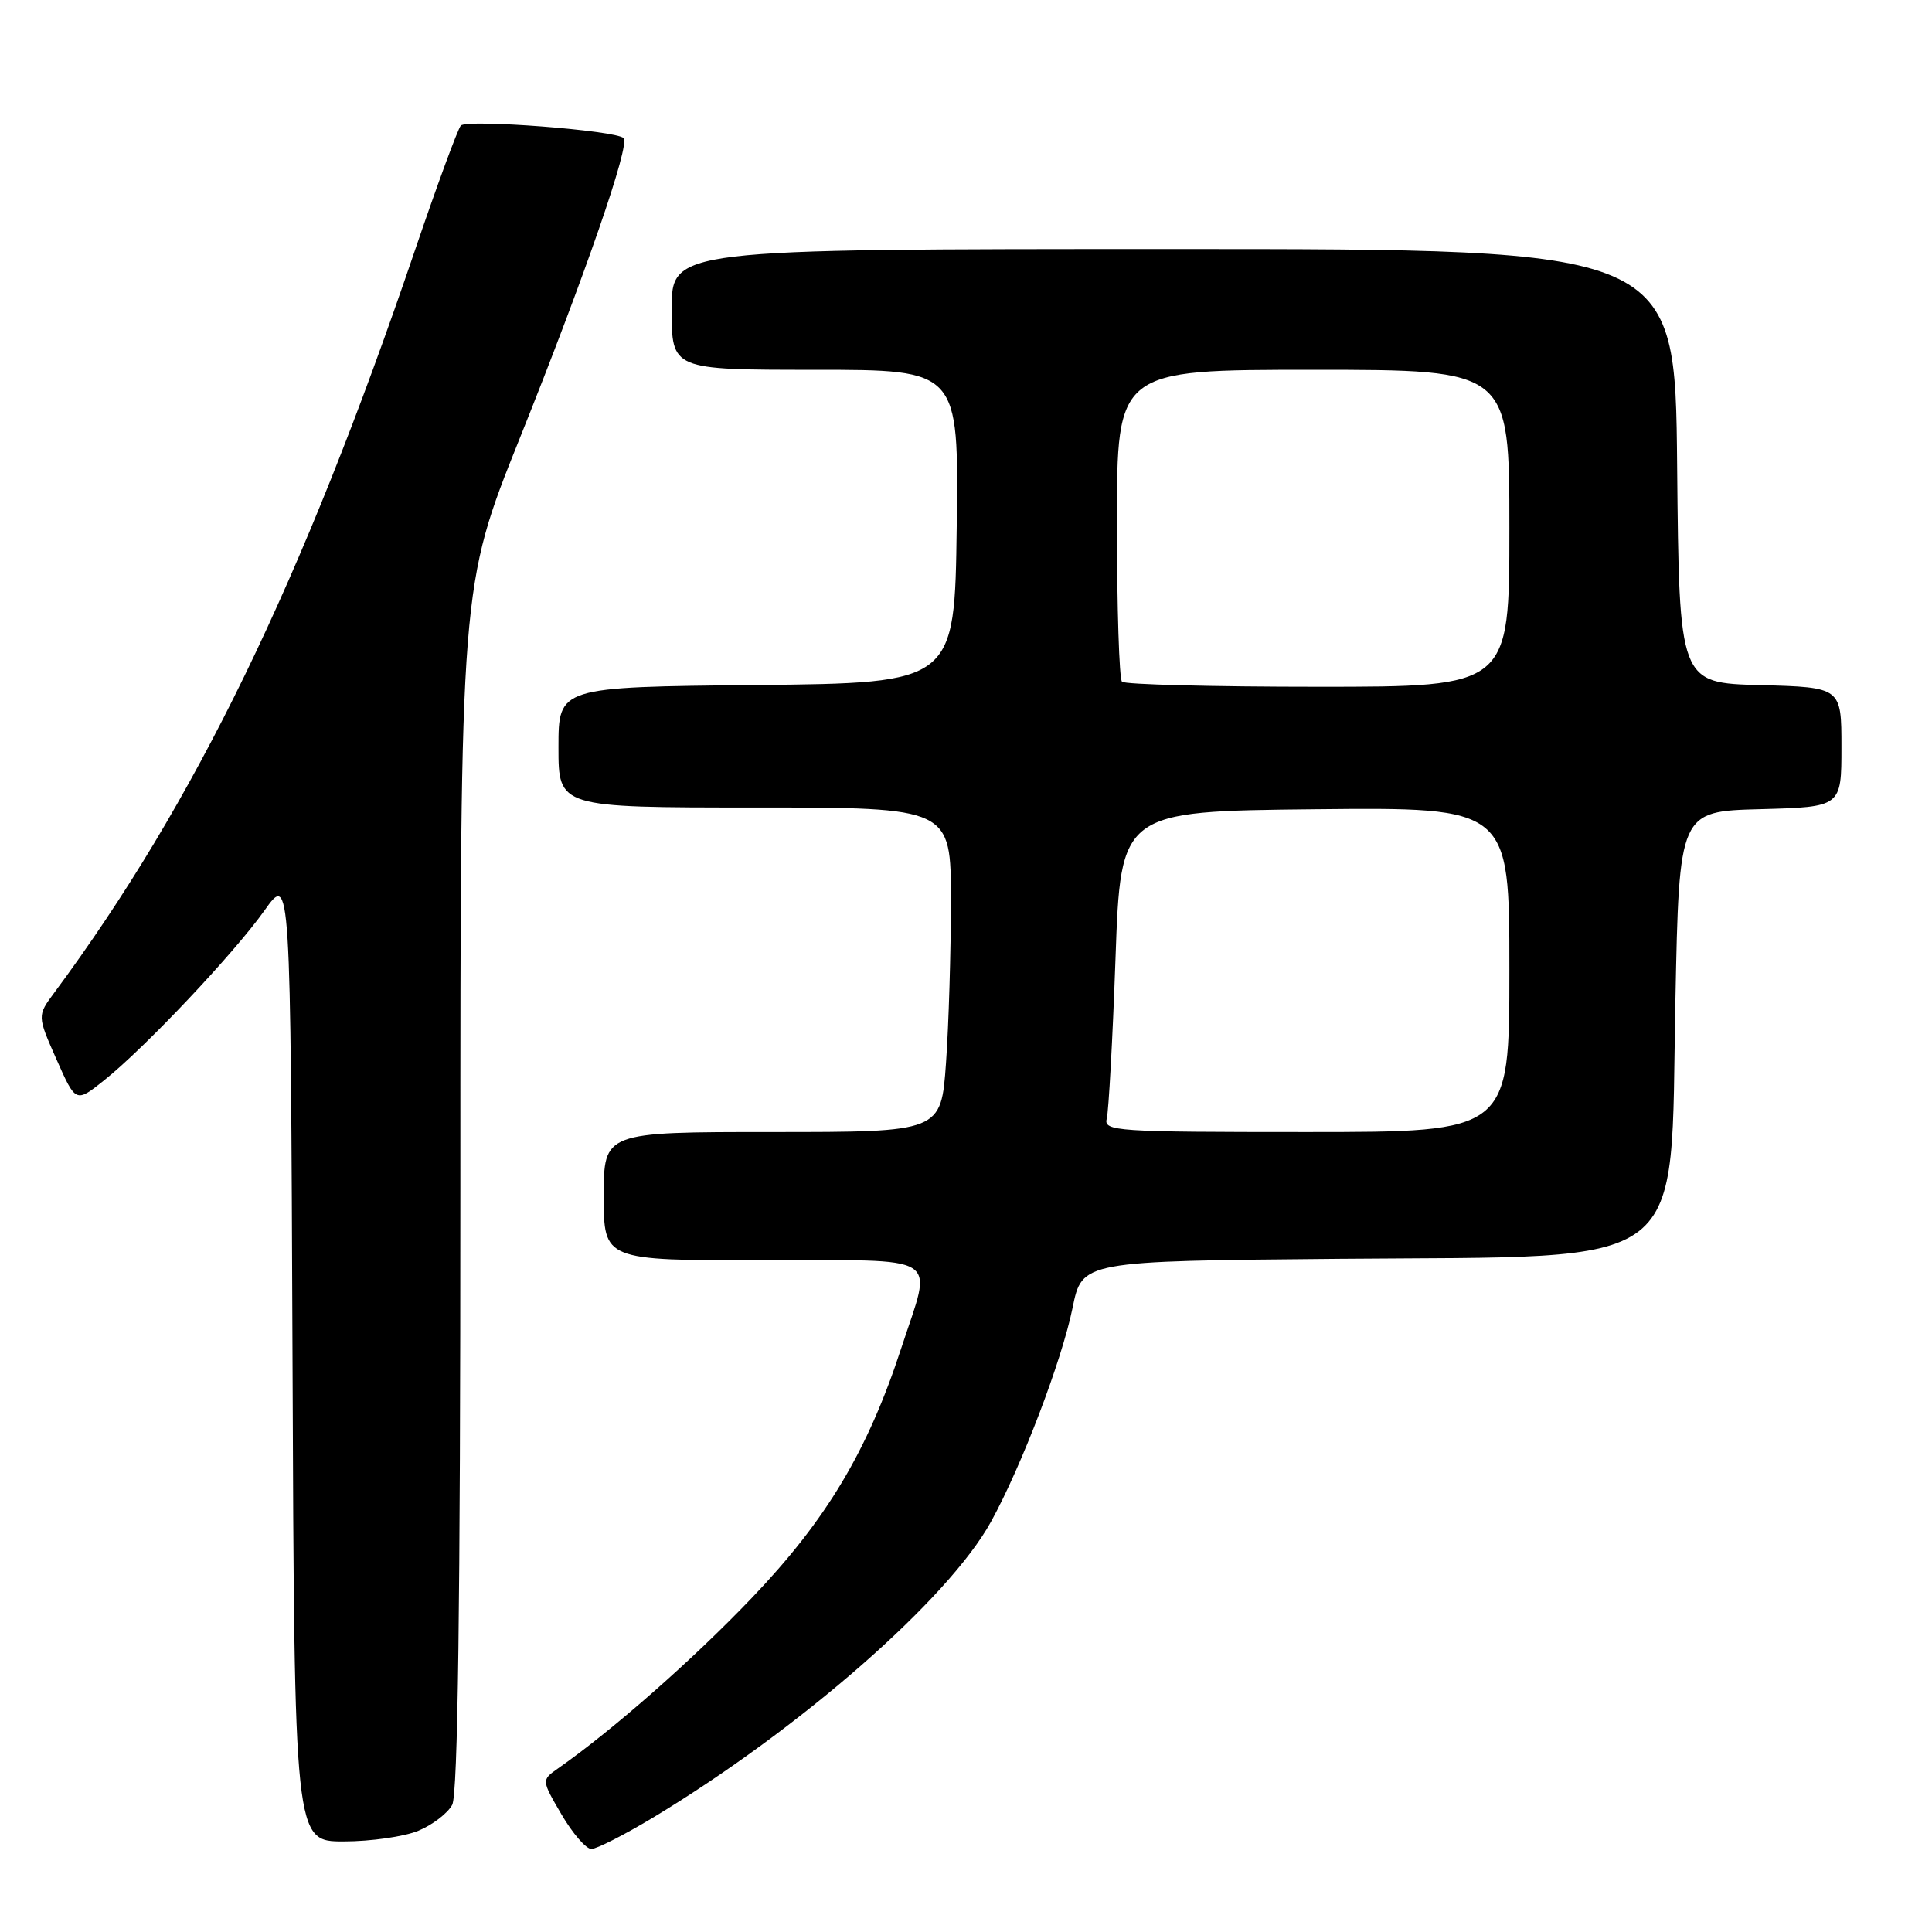 <?xml version="1.0" encoding="UTF-8" standalone="no"?>
<!DOCTYPE svg PUBLIC "-//W3C//DTD SVG 1.1//EN" "http://www.w3.org/Graphics/SVG/1.1/DTD/svg11.dtd" >
<svg xmlns="http://www.w3.org/2000/svg" xmlns:xlink="http://www.w3.org/1999/xlink" version="1.1" viewBox="0 0 256 256">
 <g >
 <path fill="currentColor"
d=" M 86.55 240.83 C 106.05 229.06 125.69 211.87 131.32 201.62 C 135.37 194.26 140.70 180.27 142.12 173.30 C 143.38 167.10 143.38 167.10 177.44 166.80 C 224.59 166.39 221.27 168.93 222.00 132.55 C 222.50 107.50 222.50 107.50 233.25 107.22 C 244.00 106.93 244.00 106.93 244.00 99.00 C 244.00 91.07 244.00 91.07 233.25 90.78 C 222.50 90.50 222.50 90.50 222.23 61.75 C 221.97 33.00 221.97 33.00 155.48 33.00 C 89.00 33.00 89.00 33.00 89.00 41.00 C 89.00 49.00 89.00 49.00 108.02 49.00 C 127.04 49.00 127.04 49.00 126.77 69.75 C 126.50 90.50 126.50 90.50 100.25 90.77 C 74.00 91.03 74.00 91.03 74.00 99.02 C 74.00 107.00 74.00 107.00 100.00 107.00 C 126.00 107.00 126.00 107.00 126.00 119.35 C 126.00 126.14 125.71 135.81 125.35 140.85 C 124.70 150.00 124.70 150.00 102.35 150.00 C 80.00 150.00 80.00 150.00 80.00 158.50 C 80.00 167.00 80.00 167.00 101.00 167.00 C 125.31 167.00 123.58 165.91 119.44 178.58 C 114.99 192.23 109.51 201.39 99.62 211.73 C 91.81 219.91 81.19 229.25 73.95 234.32 C 71.74 235.87 71.74 235.87 74.41 240.44 C 75.88 242.95 77.66 245.00 78.36 245.00 C 79.05 245.00 82.74 243.12 86.55 240.83 Z  M 55.45 242.58 C 57.31 241.81 59.33 240.26 59.92 239.15 C 60.67 237.75 61.00 212.61 61.00 157.42 C 61.00 77.70 61.00 77.70 68.86 58.10 C 77.55 36.42 83.52 19.18 82.63 18.30 C 81.61 17.27 61.84 15.76 61.06 16.64 C 60.65 17.12 57.94 24.47 55.04 33.00 C 40.08 77.04 25.80 106.44 7.19 131.54 C 4.93 134.59 4.93 134.59 7.48 140.36 C 10.04 146.14 10.04 146.14 13.77 143.17 C 19.15 138.89 31.03 126.31 35.05 120.64 C 38.50 115.78 38.50 115.78 38.76 179.89 C 39.01 244.00 39.01 244.00 45.54 244.00 C 49.13 244.00 53.59 243.36 55.45 242.58 Z  M 146.65 148.23 C 146.90 147.26 147.43 137.69 147.81 126.98 C 148.50 107.50 148.50 107.50 174.25 107.23 C 200.00 106.97 200.00 106.97 200.00 128.48 C 200.00 150.00 200.00 150.00 173.09 150.00 C 147.84 150.00 146.22 149.89 146.65 148.23 Z  M 148.67 90.33 C 148.30 89.97 148.00 80.52 148.00 69.33 C 148.00 49.00 148.00 49.00 174.00 49.00 C 200.00 49.00 200.00 49.00 200.00 70.00 C 200.00 91.00 200.00 91.00 174.67 91.00 C 160.73 91.00 149.03 90.70 148.67 90.33 Z "/>
</g>
</svg>
